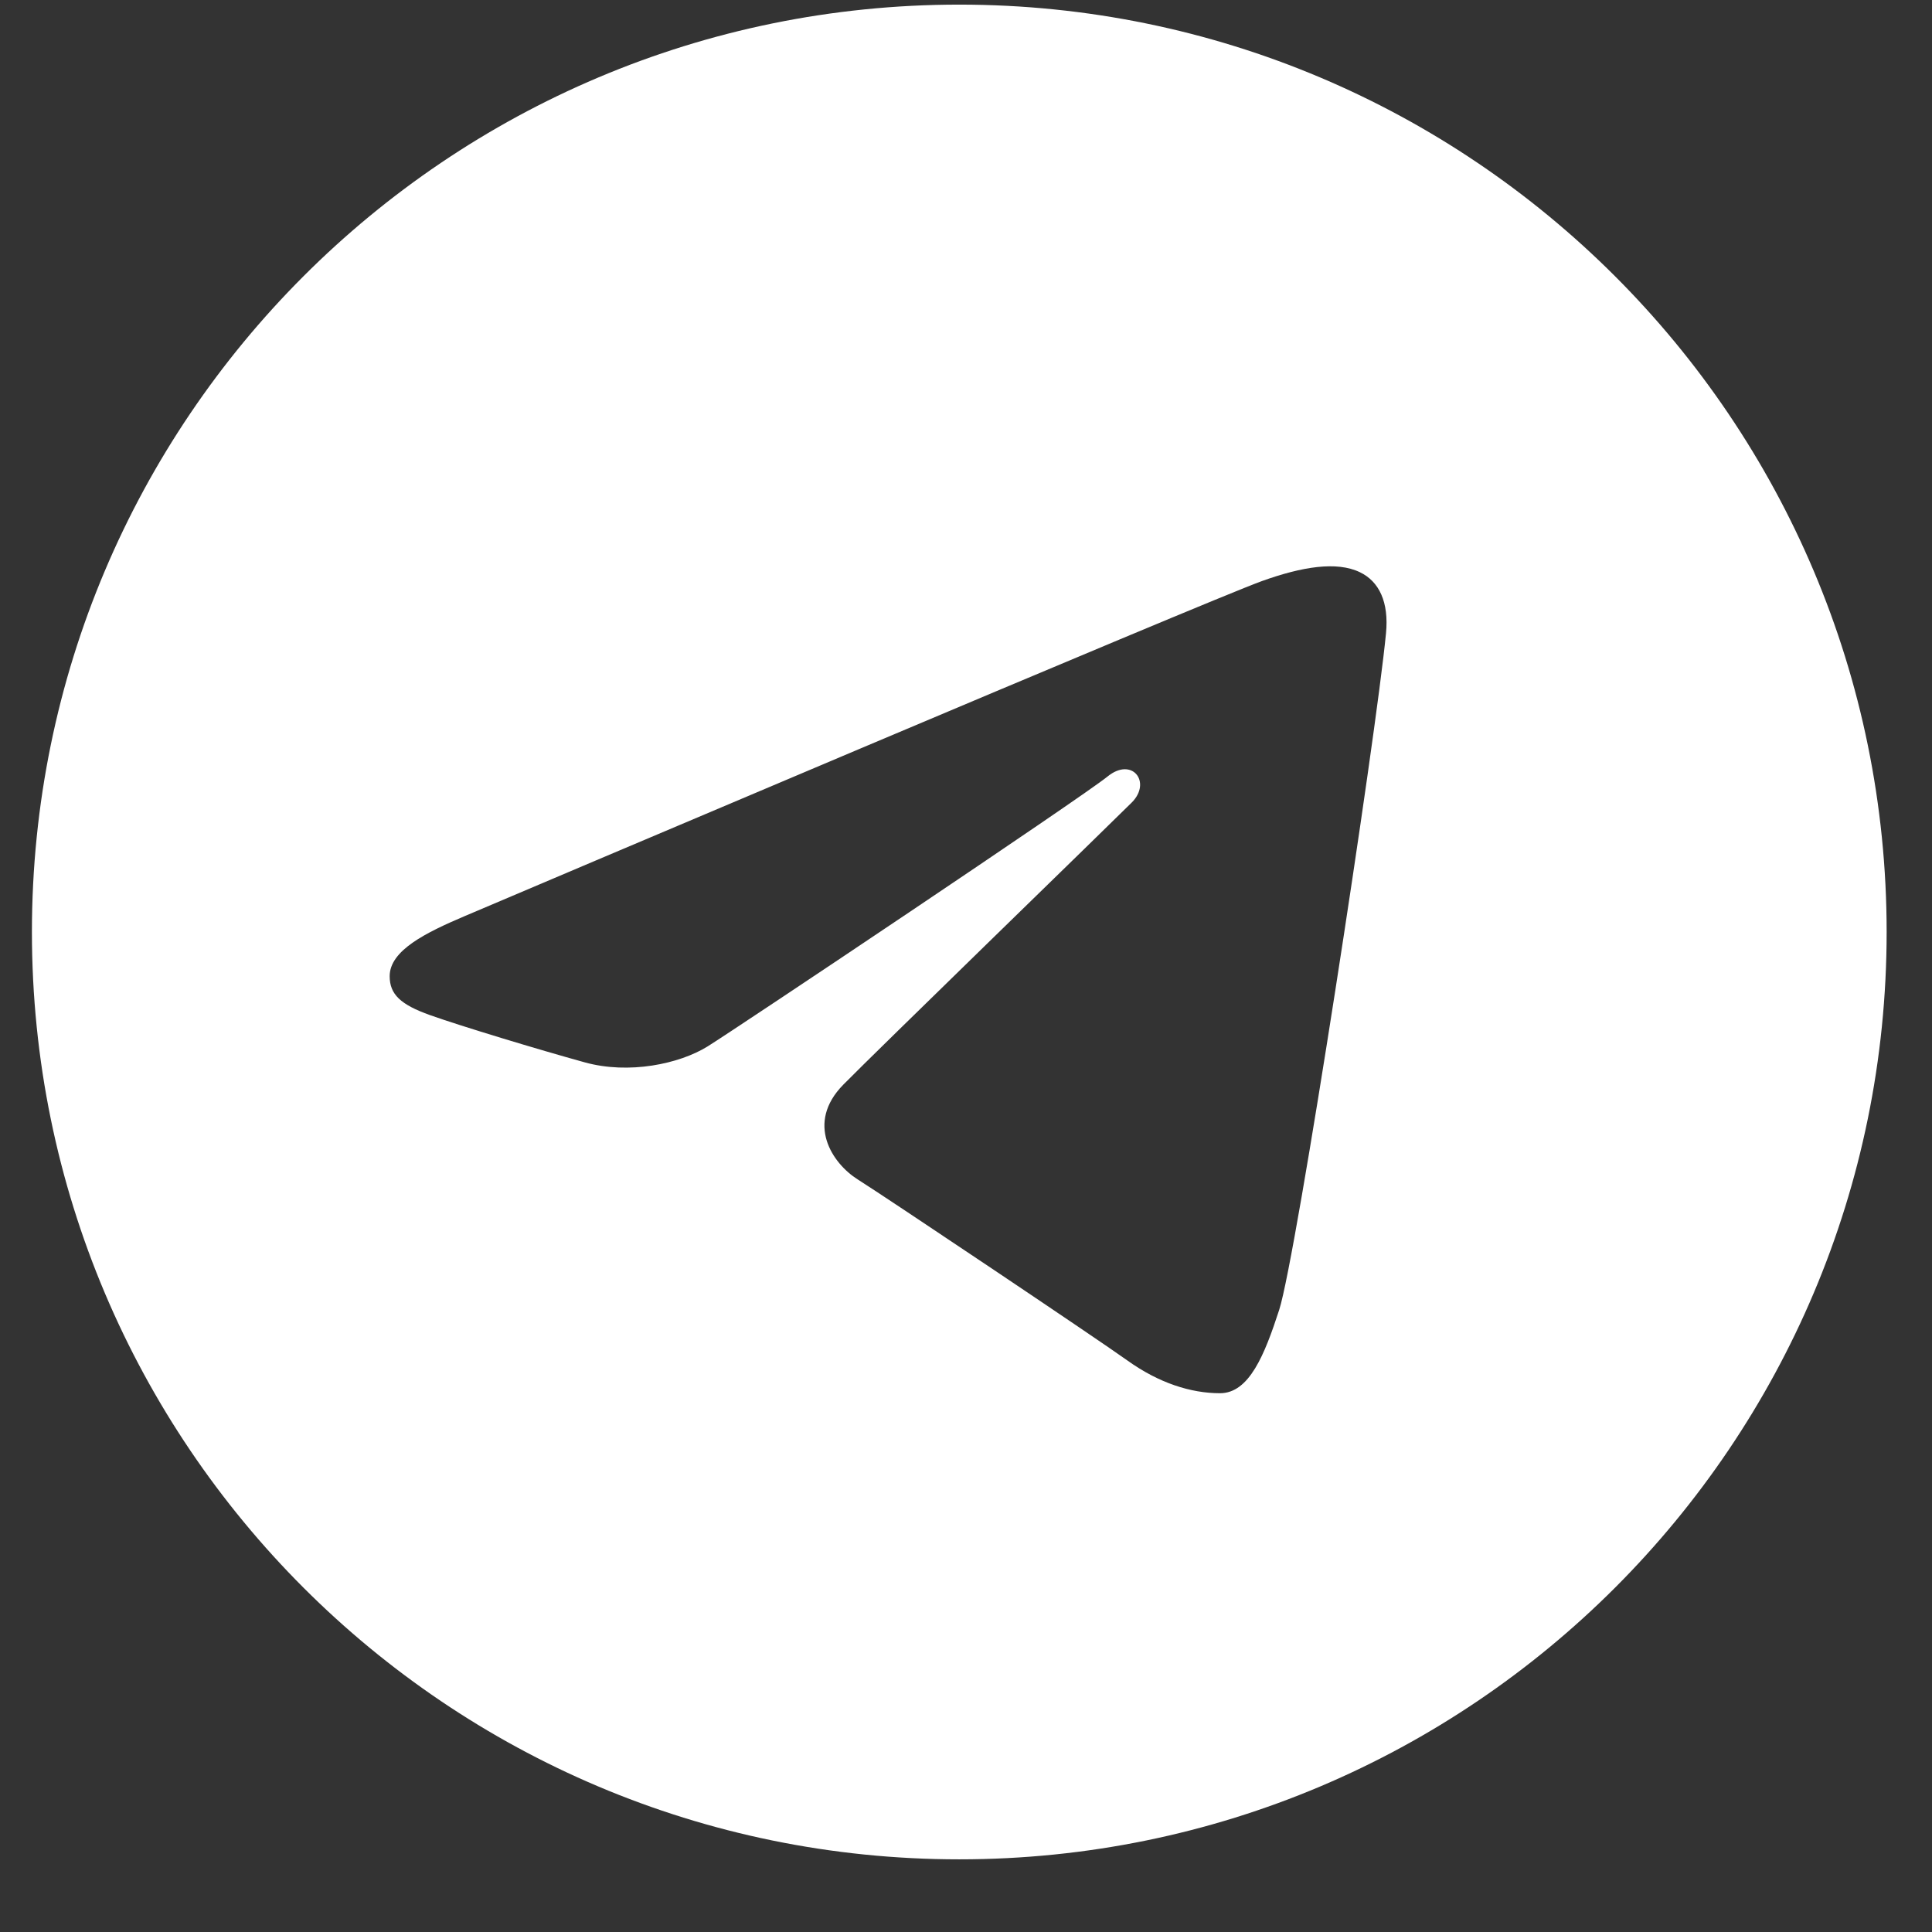 <svg width="23" height="23" viewBox="0 0 23 23" fill="none" xmlns="http://www.w3.org/2000/svg">
<rect x="0" y="0" width="23" height="23" fill="#333333" stroke="none"/>
<path d="M11.42 0.055C17.517 0.055 22.46 4.997 22.46 11.095C22.46 17.192 17.517 22.135 11.42 22.135C5.322 22.135 0.38 17.192 0.38 11.095C0.38 4.997 5.322 0.055 11.42 0.055ZM15.228 15.595C15.431 14.972 16.383 8.763 16.5 7.539C16.536 7.169 16.419 6.922 16.189 6.812C15.912 6.679 15.501 6.746 15.024 6.917C14.37 7.153 6.013 10.702 5.53 10.907C5.072 11.102 4.639 11.314 4.639 11.621C4.639 11.837 4.767 11.959 5.12 12.085C5.488 12.216 6.414 12.496 6.961 12.647C7.487 12.793 8.087 12.666 8.423 12.458C8.779 12.236 12.889 9.486 13.184 9.245C13.479 9.004 13.714 9.313 13.473 9.554C13.232 9.795 10.411 12.534 10.039 12.913C9.587 13.373 9.908 13.85 10.211 14.041C10.557 14.259 13.046 15.928 13.421 16.196C13.795 16.464 14.176 16.586 14.524 16.586C14.872 16.586 15.055 16.127 15.228 15.595Z" fill="white"/>
</svg>
